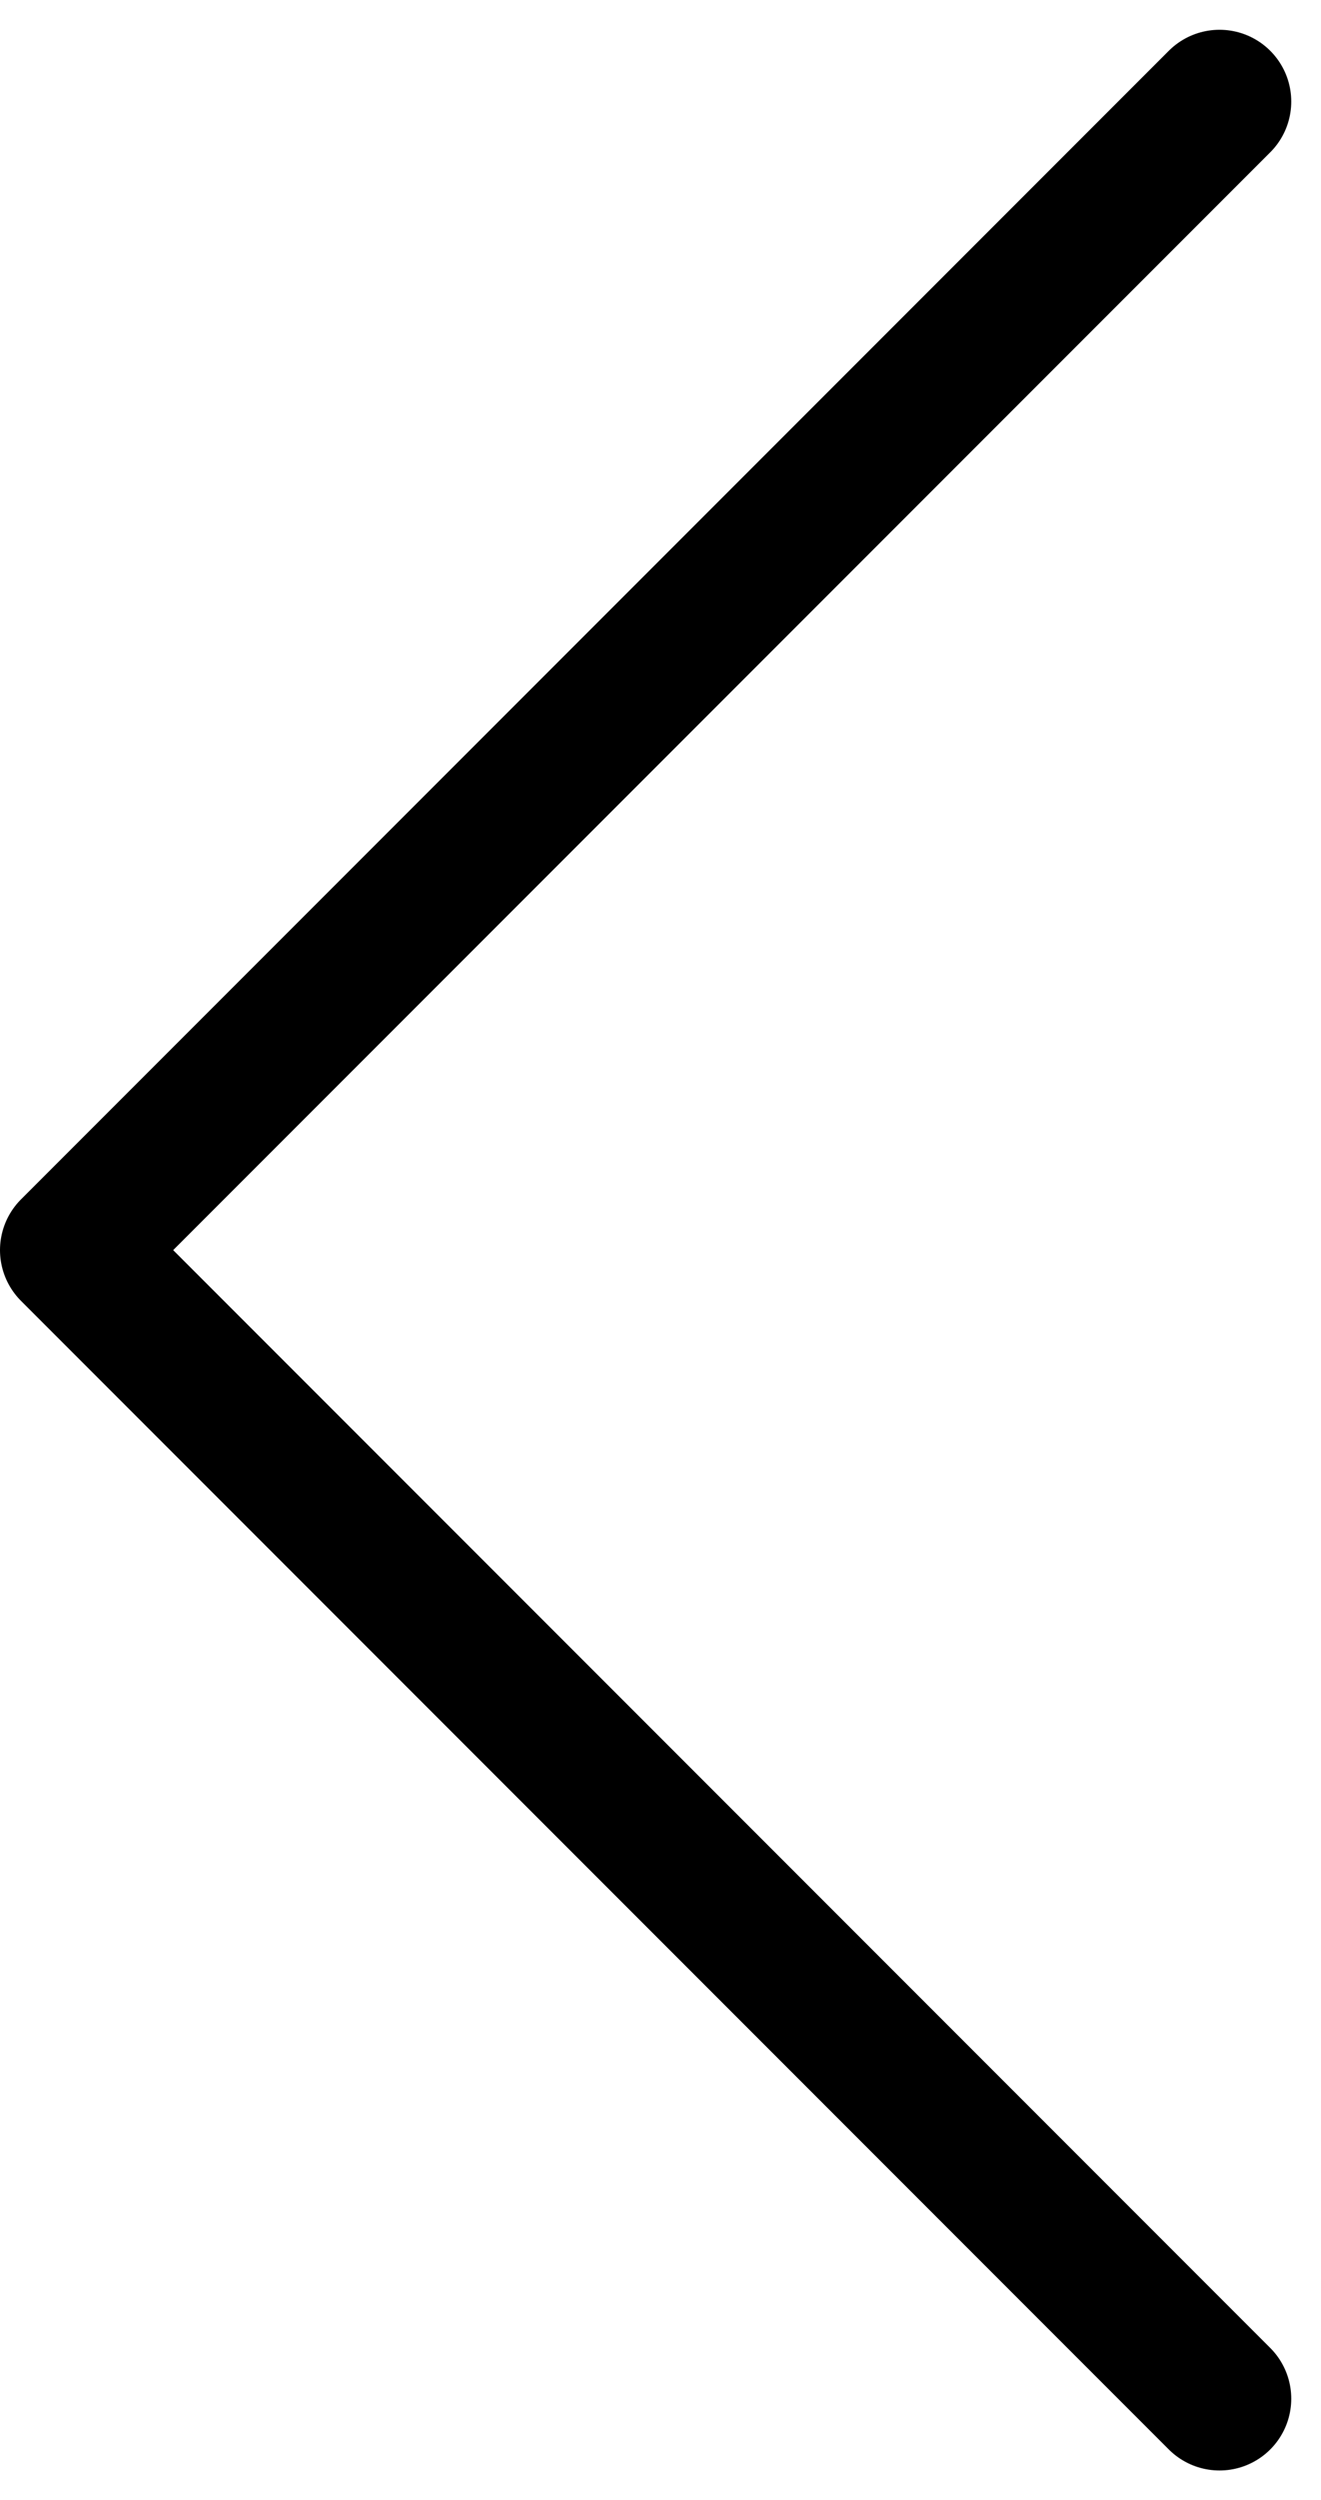 <svg xmlns="http://www.w3.org/2000/svg" width="13.811" height="26.121" viewBox="0 0 13.811 26.121">
  <g id="그룹_2507" data-name="그룹 2507" transform="translate(6116.75 -5455.939)">
    <path id="패스_8463" data-name="패스 8463" d="M21,6,9,18,21,30" transform="translate(-6125 5451)" fill="none" stroke="#000" stroke-linecap="round" stroke-linejoin="round" stroke-width="1.5"/>
  </g>
</svg>
